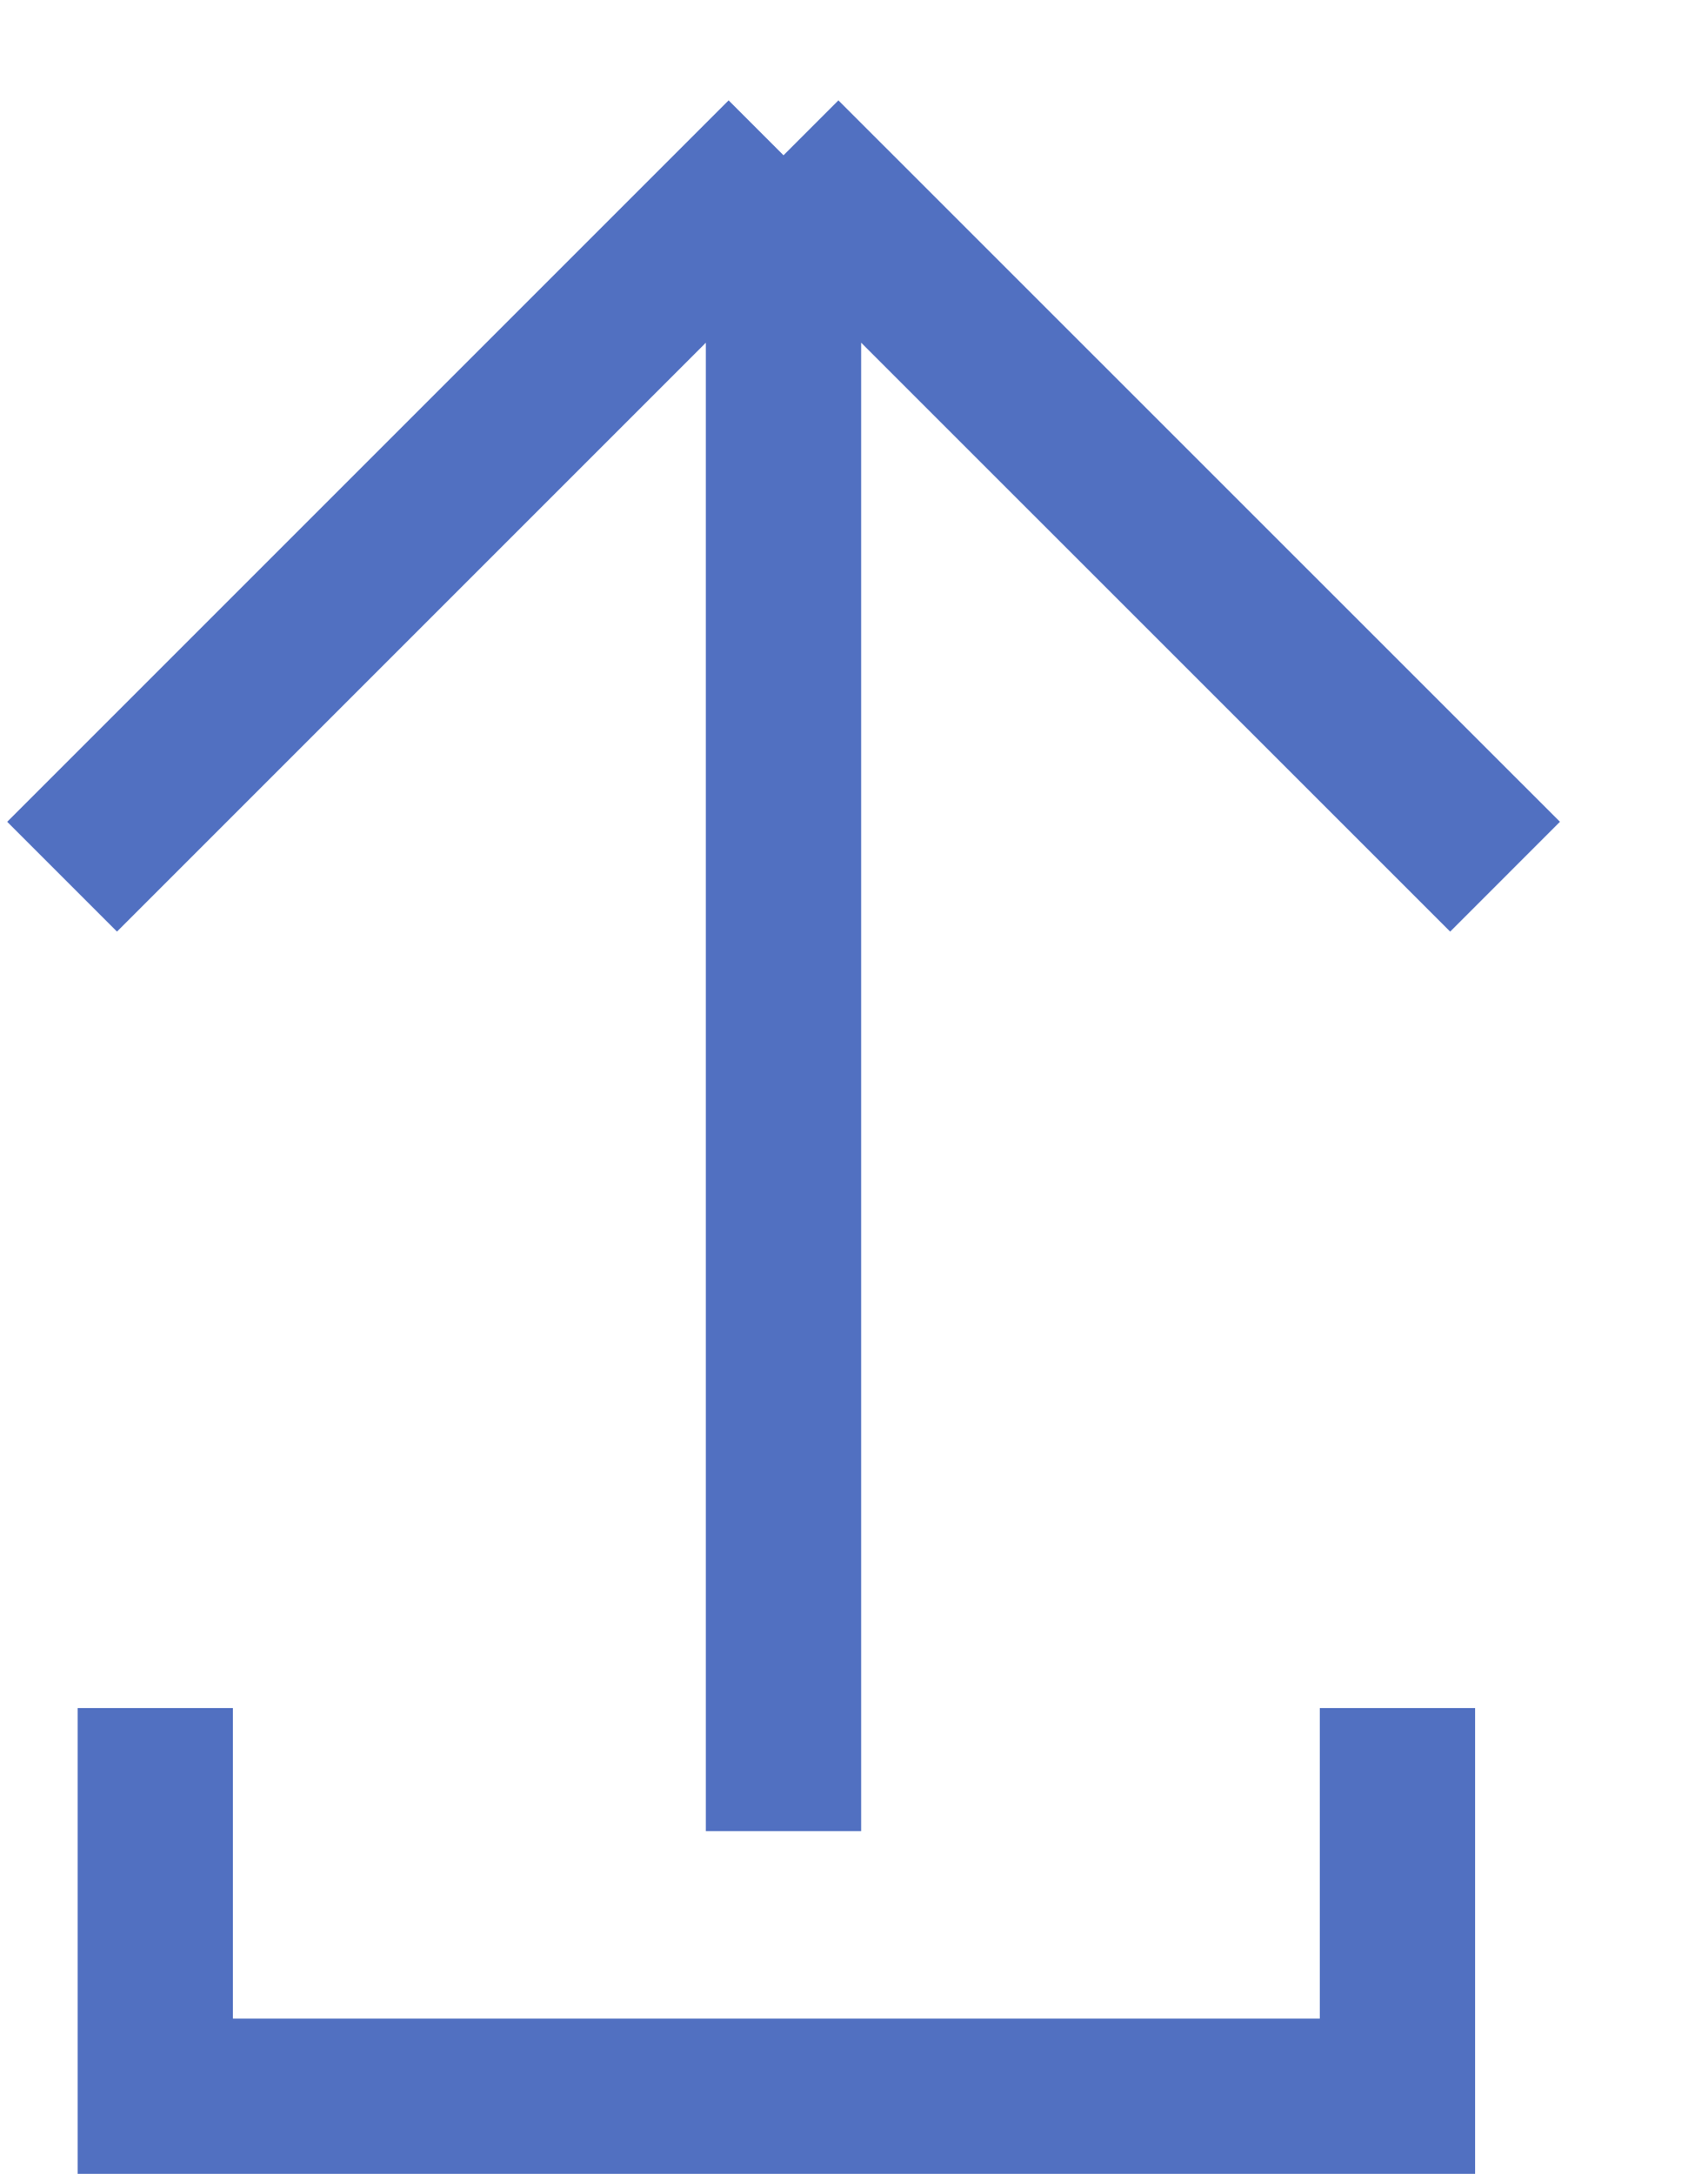 <svg width="11" height="14" viewBox="0 0 11 14" fill="none" xmlns="http://www.w3.org/2000/svg">
<path d="M5.046 1V11.793M5.046 1L9.693 5.646M5.046 1L0.4 5.646M1.5 13.5H8.5M9 14V11M1 14V11" stroke="#5170C1"/>
</svg>
